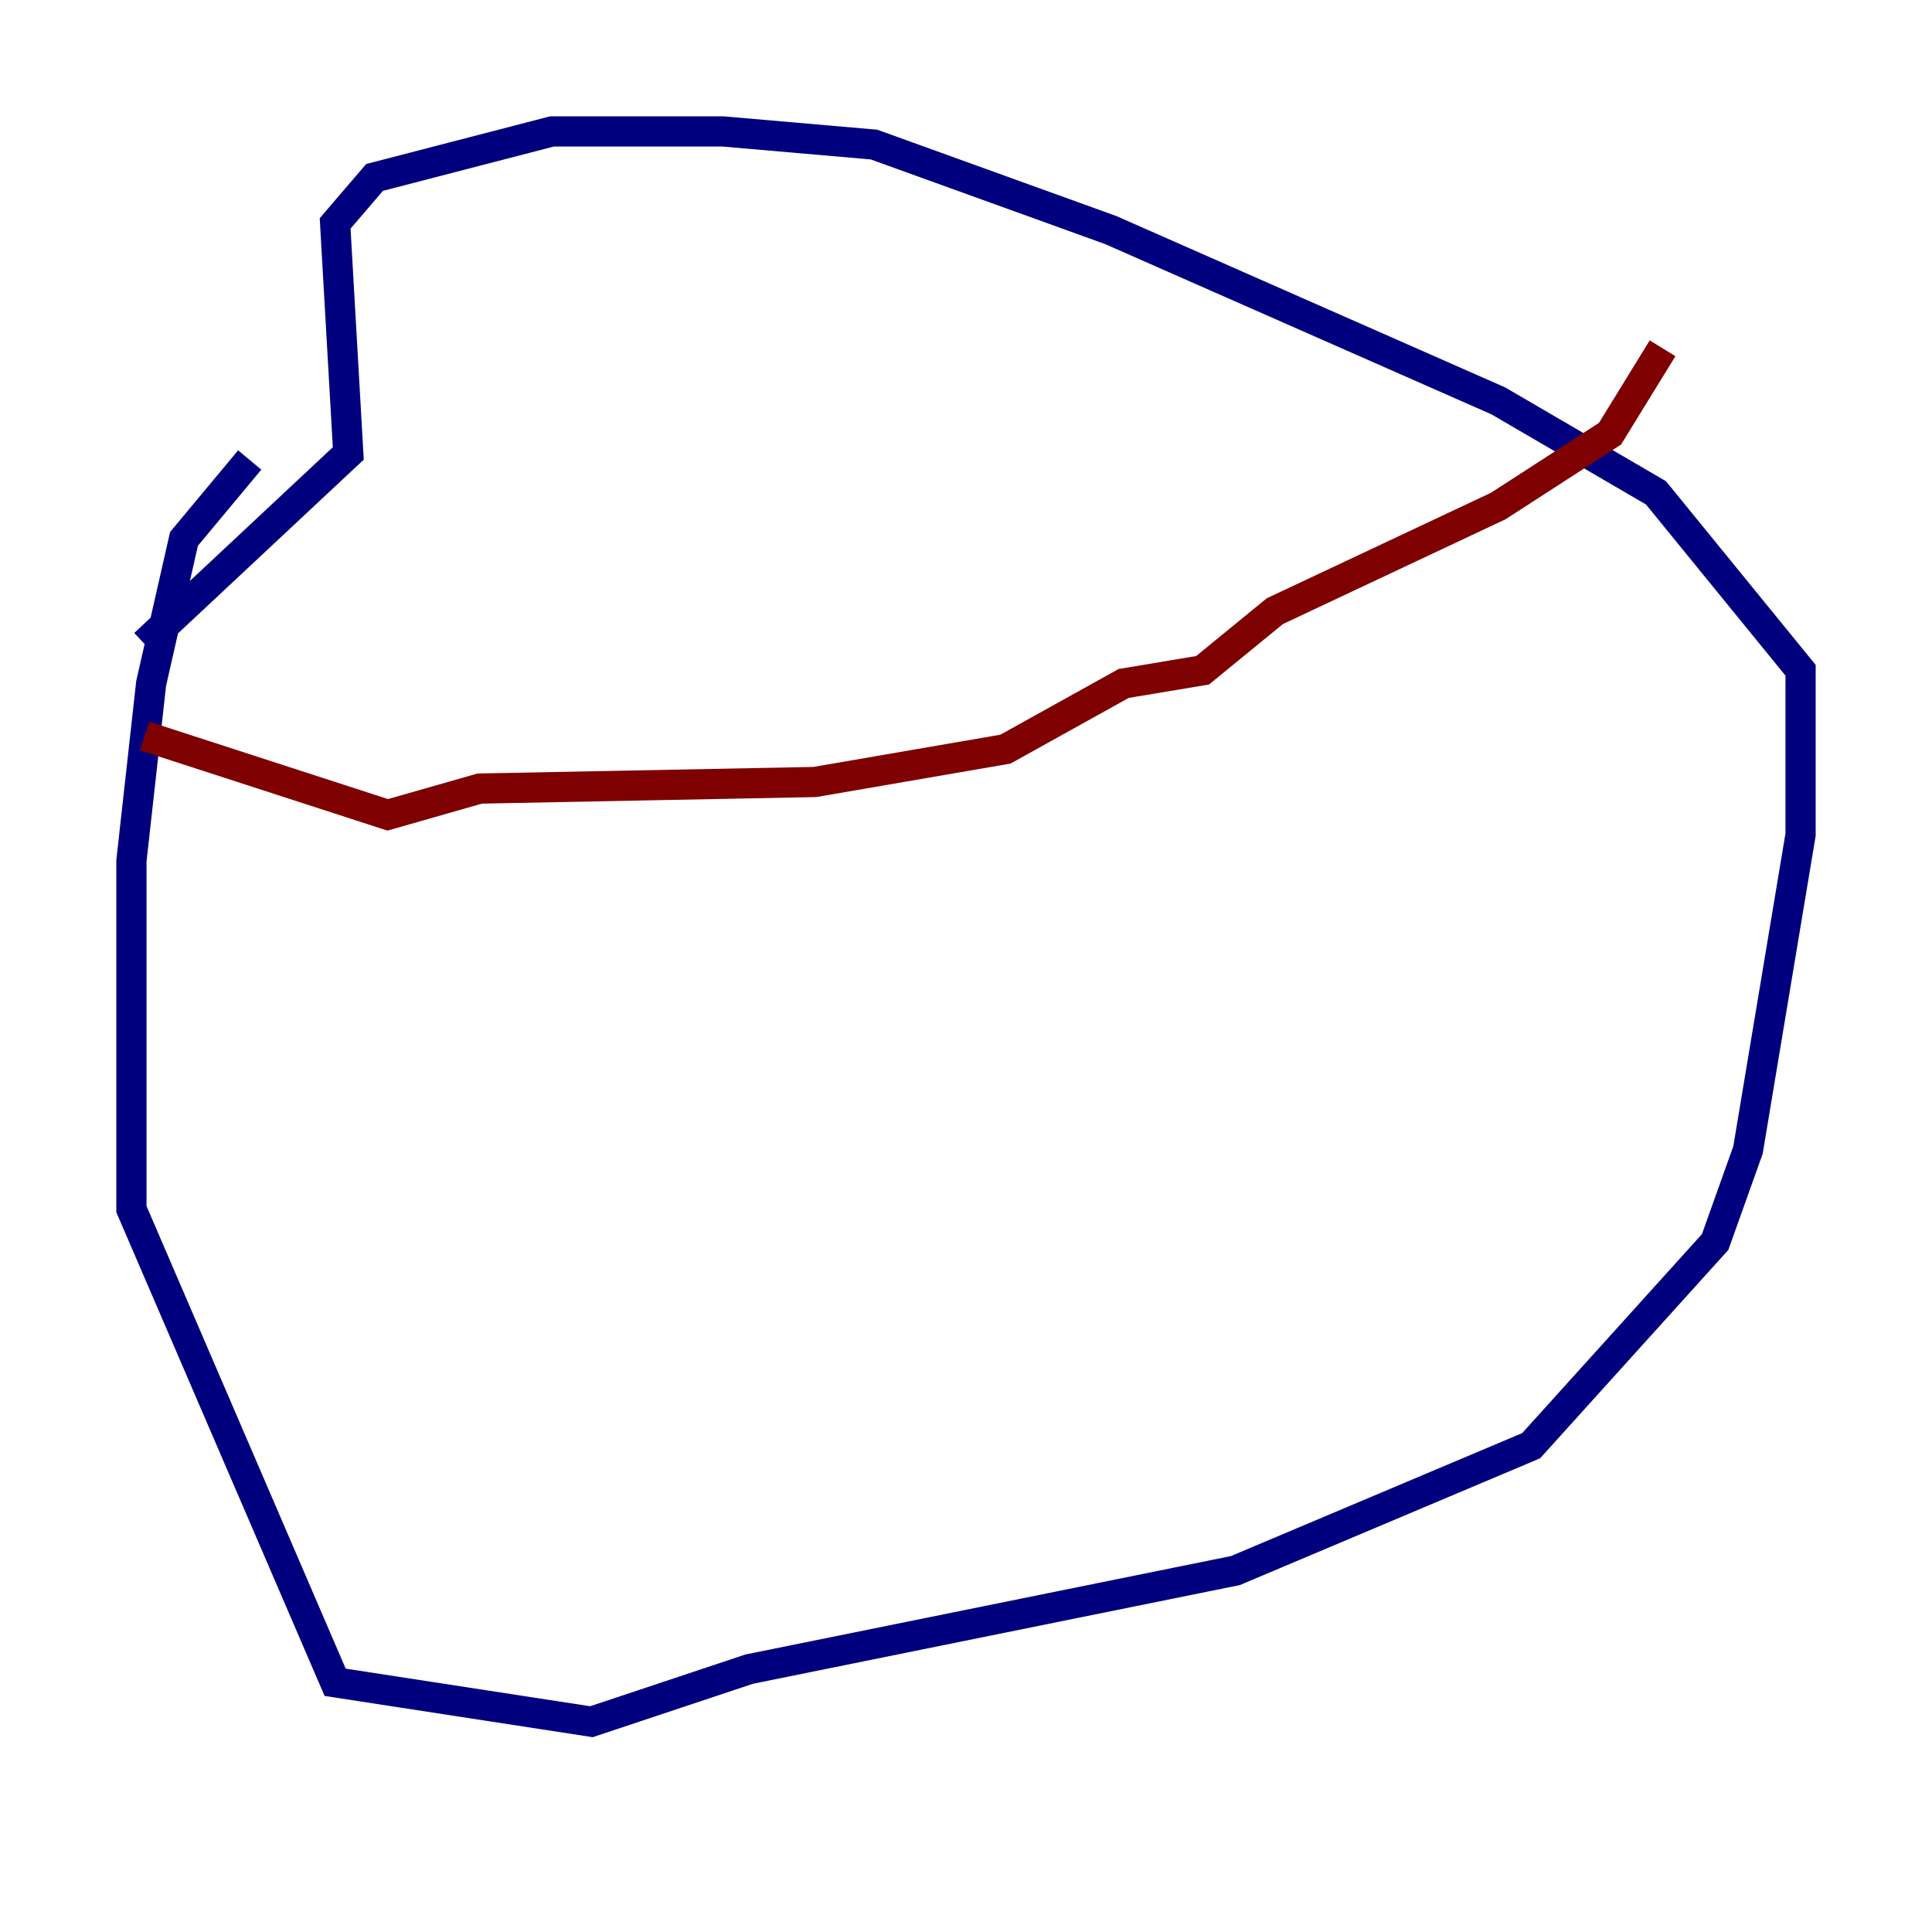 <?xml version="1.0" encoding="utf-8" ?>
<svg baseProfile="tiny" height="128" version="1.2" viewBox="0,0,128,128" width="128" xmlns="http://www.w3.org/2000/svg" xmlns:ev="http://www.w3.org/2001/xml-events" xmlns:xlink="http://www.w3.org/1999/xlink"><defs /><polyline fill="none" points="16.544,30.476 12.191,35.701 10.014,45.279 8.707,57.034 8.707,80.109 22.204,111.456 39.184,114.068 49.633,110.585 81.85,104.054 101.442,95.782 113.633,82.286 115.809,76.191 119.293,55.292 119.293,44.408 109.714,32.653 99.265,26.558 73.578,15.238 57.905,9.578 47.891,8.707 36.571,8.707 24.816,11.755 22.204,14.803 23.075,30.041 9.578,42.667" stroke="#00007f" stroke-width="2" /><polyline fill="none" points="9.578,48.762 25.687,53.986 31.782,52.245 53.986,51.809 66.612,49.633 74.449,45.279 79.674,44.408 84.463,40.49 99.265,33.524 106.667,28.735 110.15,23.075" stroke="#7f0000" stroke-width="2" /></svg>